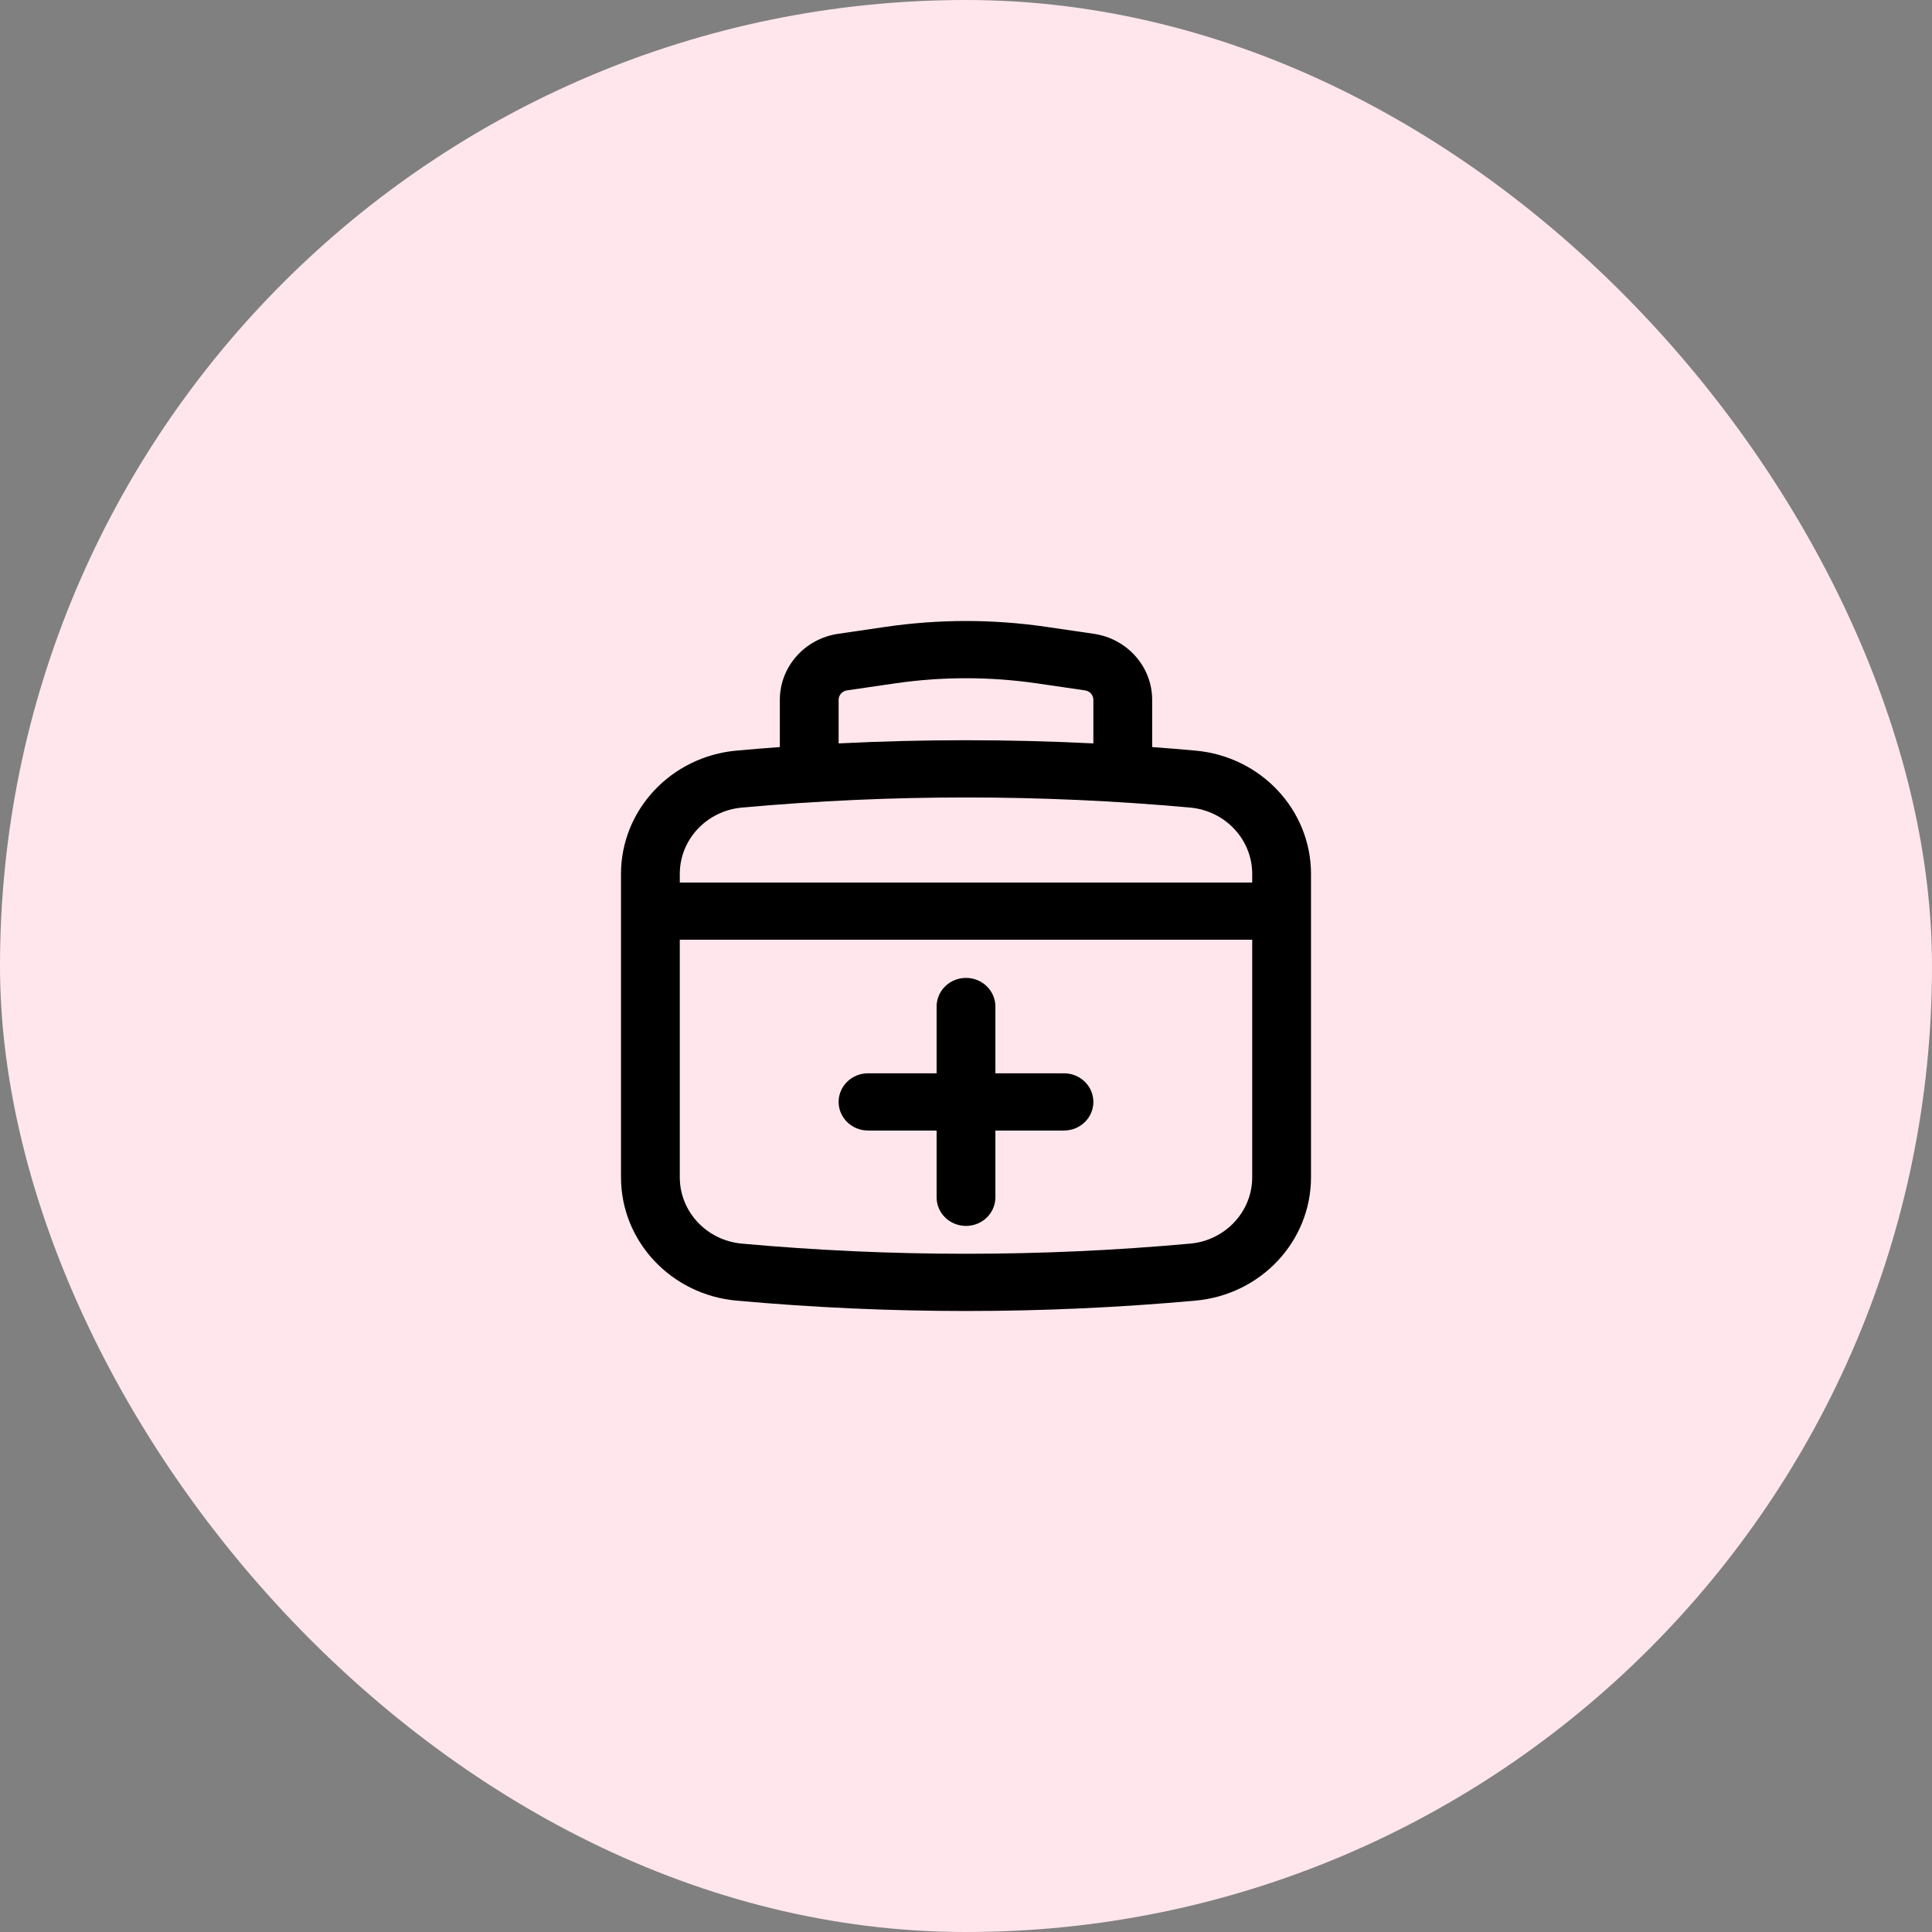 <svg width="56" height="56" viewBox="0 0 56 56" fill="none" xmlns="http://www.w3.org/2000/svg">
<rect x="0" y="0" width="56" height="56" fill="#808080" stroke="none"/>
<rect width="56" height="56" rx="28" fill="#FFE6EC"/>
<path d="M25.16 31.11C24.689 31.11 24.308 31.482 24.308 31.94C24.308 32.398 24.689 32.769 25.16 32.769H27.148V34.705C27.148 35.163 27.529 35.534 28 35.534C28.471 35.534 28.852 35.163 28.852 34.705V32.769H30.84C31.311 32.769 31.692 32.398 31.692 31.94C31.692 31.482 31.311 31.11 30.84 31.11H28.852V29.175C28.852 28.717 28.471 28.345 28 28.345C27.529 28.345 27.148 28.717 27.148 29.175V31.11H25.16Z" fill="black"/>
<path fill-rule="evenodd" clip-rule="evenodd" d="M22.604 20.285V21.654C22.184 21.684 21.765 21.719 21.346 21.757C19.45 21.929 18 23.478 18 25.331V34.124C18 35.978 19.45 37.527 21.346 37.699C25.772 38.1 30.228 38.1 34.654 37.699C36.55 37.527 38 35.978 38 34.124V25.331C38 23.478 36.55 21.929 34.654 21.757C34.235 21.719 33.816 21.684 33.396 21.654V20.285C33.396 19.327 32.676 18.513 31.703 18.371L30.317 18.168C28.781 17.944 27.219 17.944 25.683 18.168L24.297 18.371C23.324 18.513 22.604 19.327 22.604 20.285ZM30.064 19.809C28.696 19.609 27.304 19.609 25.936 19.809L24.55 20.011C24.411 20.031 24.308 20.148 24.308 20.285V21.548C26.768 21.425 29.232 21.425 31.692 21.548V20.285C31.692 20.148 31.589 20.031 31.45 20.011L30.064 19.809ZM34.496 23.408C30.175 23.017 25.825 23.017 21.504 23.408C20.484 23.501 19.704 24.334 19.704 25.331V25.581H36.296V25.331C36.296 24.334 35.516 23.501 34.496 23.408ZM36.296 27.239H19.704V34.124C19.704 35.121 20.484 35.955 21.504 36.047C25.825 36.439 30.175 36.439 34.496 36.047C35.516 35.955 36.296 35.121 36.296 34.124V27.239Z" fill="black"/>
</svg>

